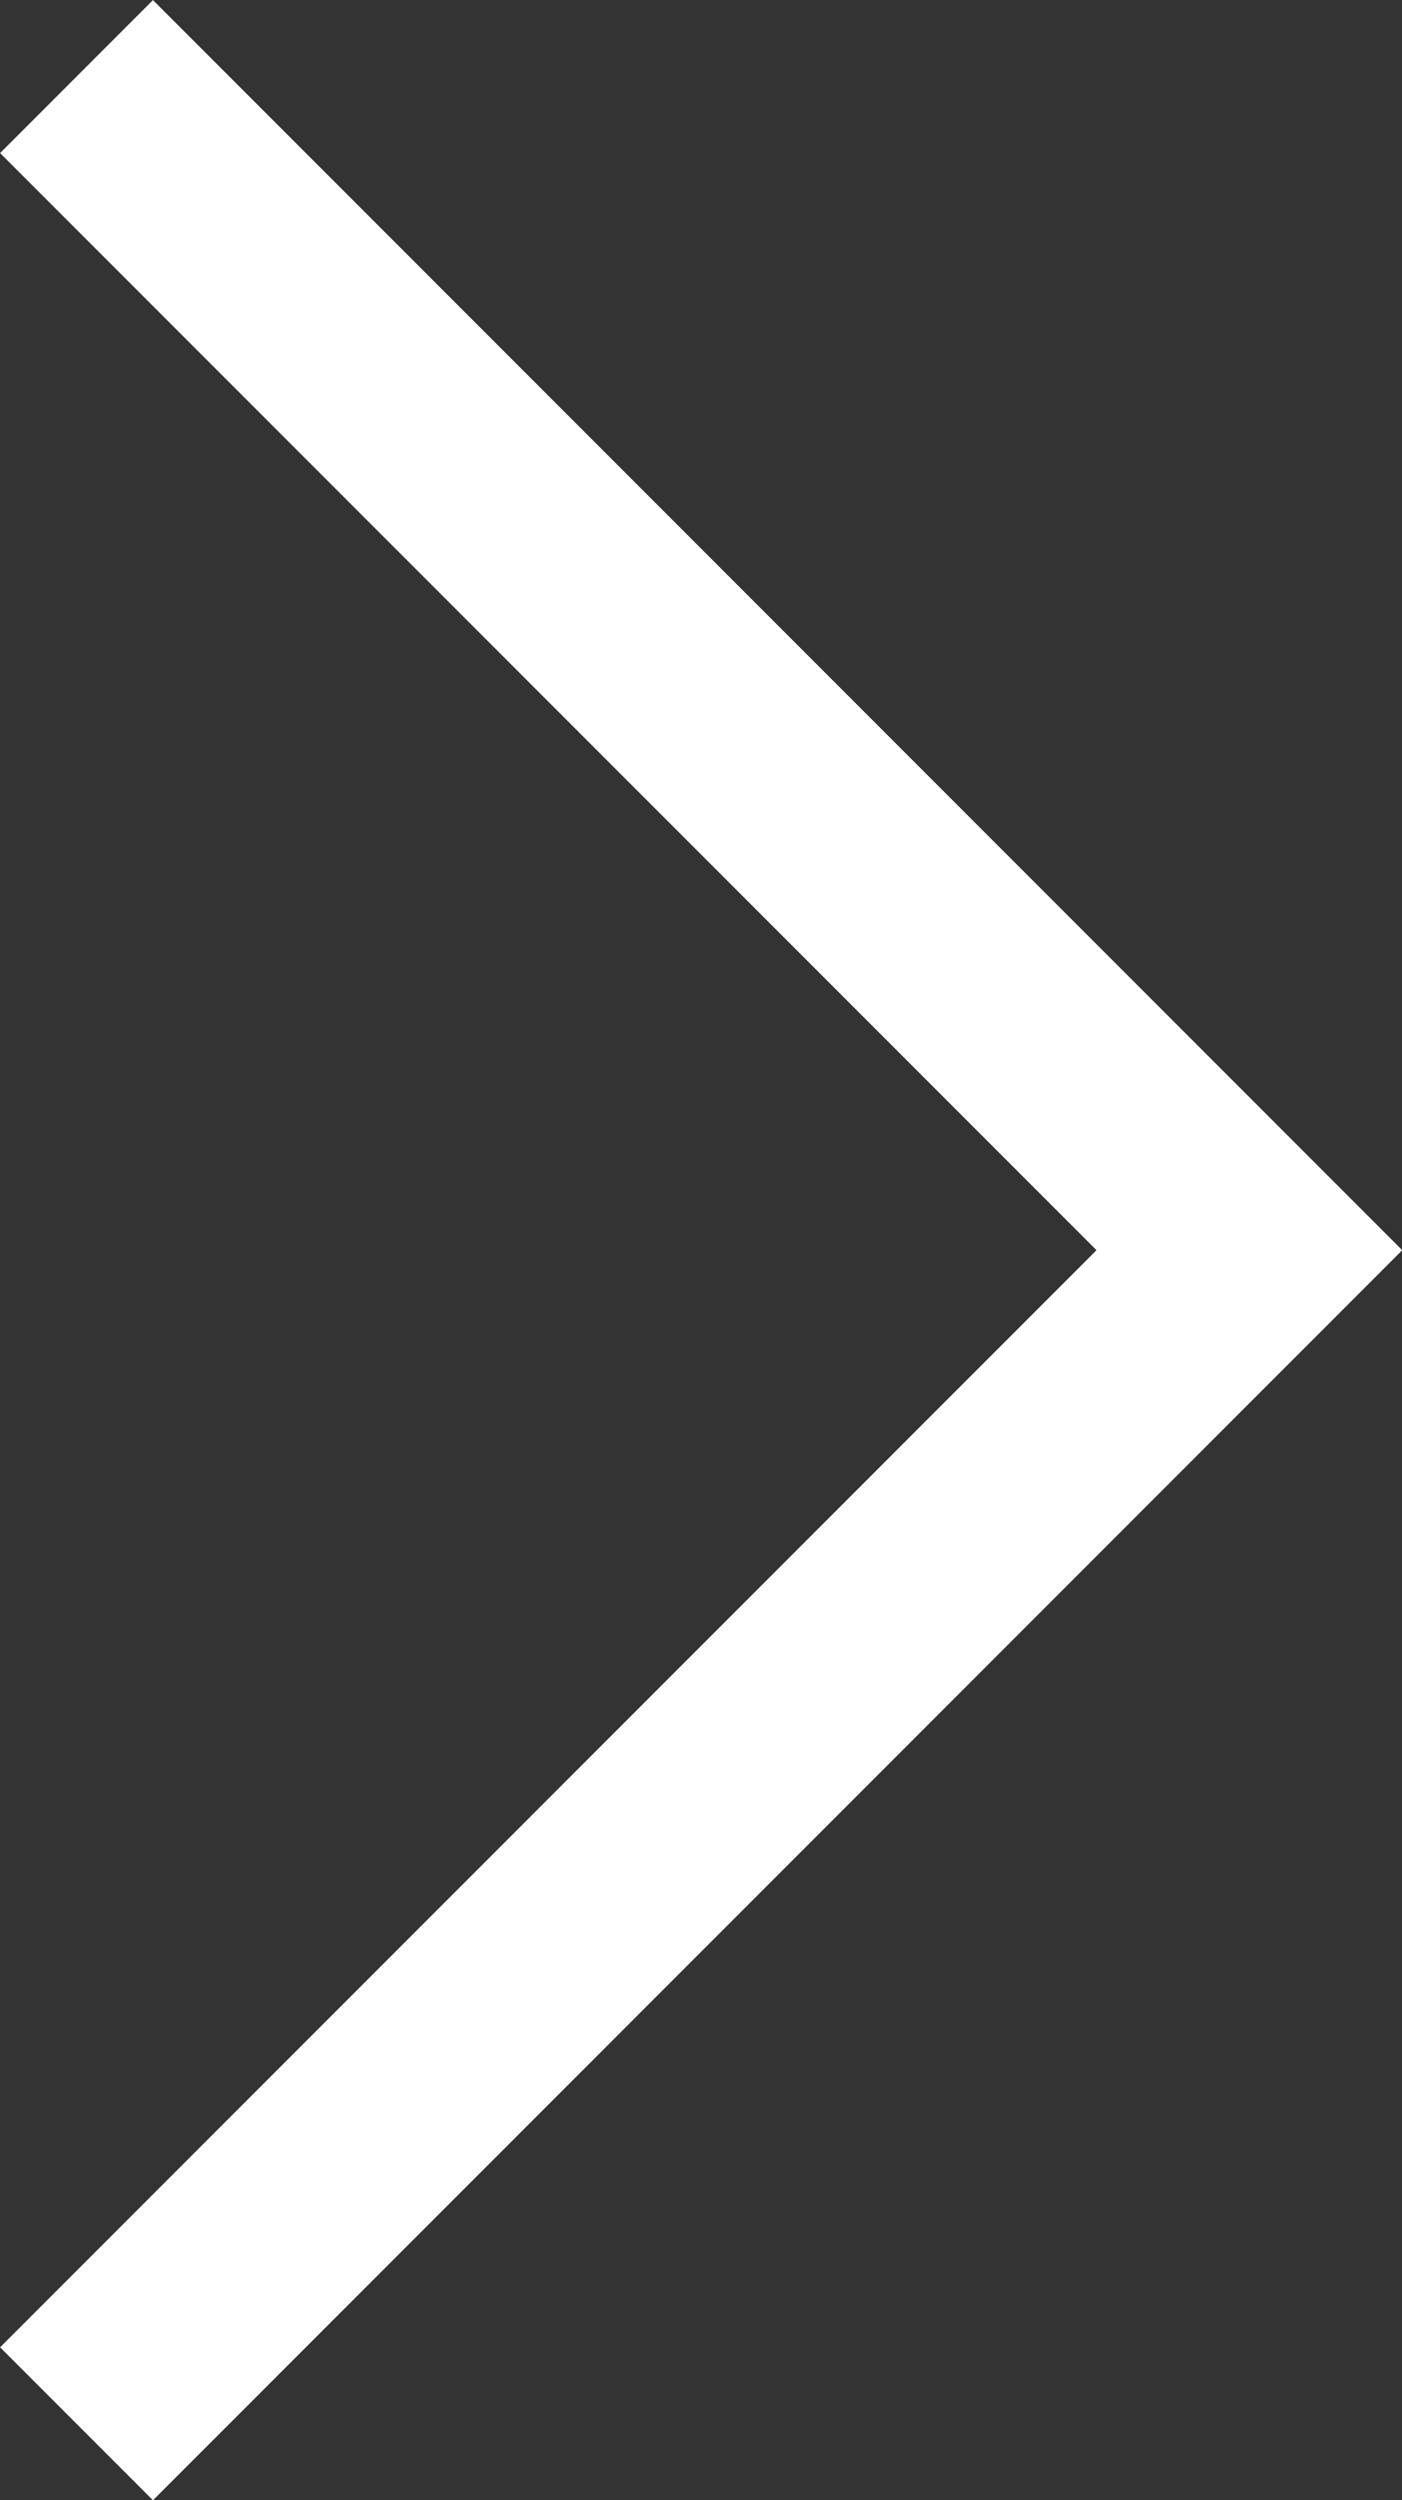 <svg xmlns="http://www.w3.org/2000/svg" width="6.485" height="11.557" viewBox="0 0 6.485 11.557">
  <rect x="0" y="0" width="6.485" height="11.557" fill="#333333" stroke="none"/>
  <path id="Path_523" data-name="Path 523" d="M799.459,5547.937l5.425,5.425-5.425,5.425" transform="translate(-799.105 -5547.583)" fill="none" stroke="#fff" stroke-width="1"/>
</svg>
